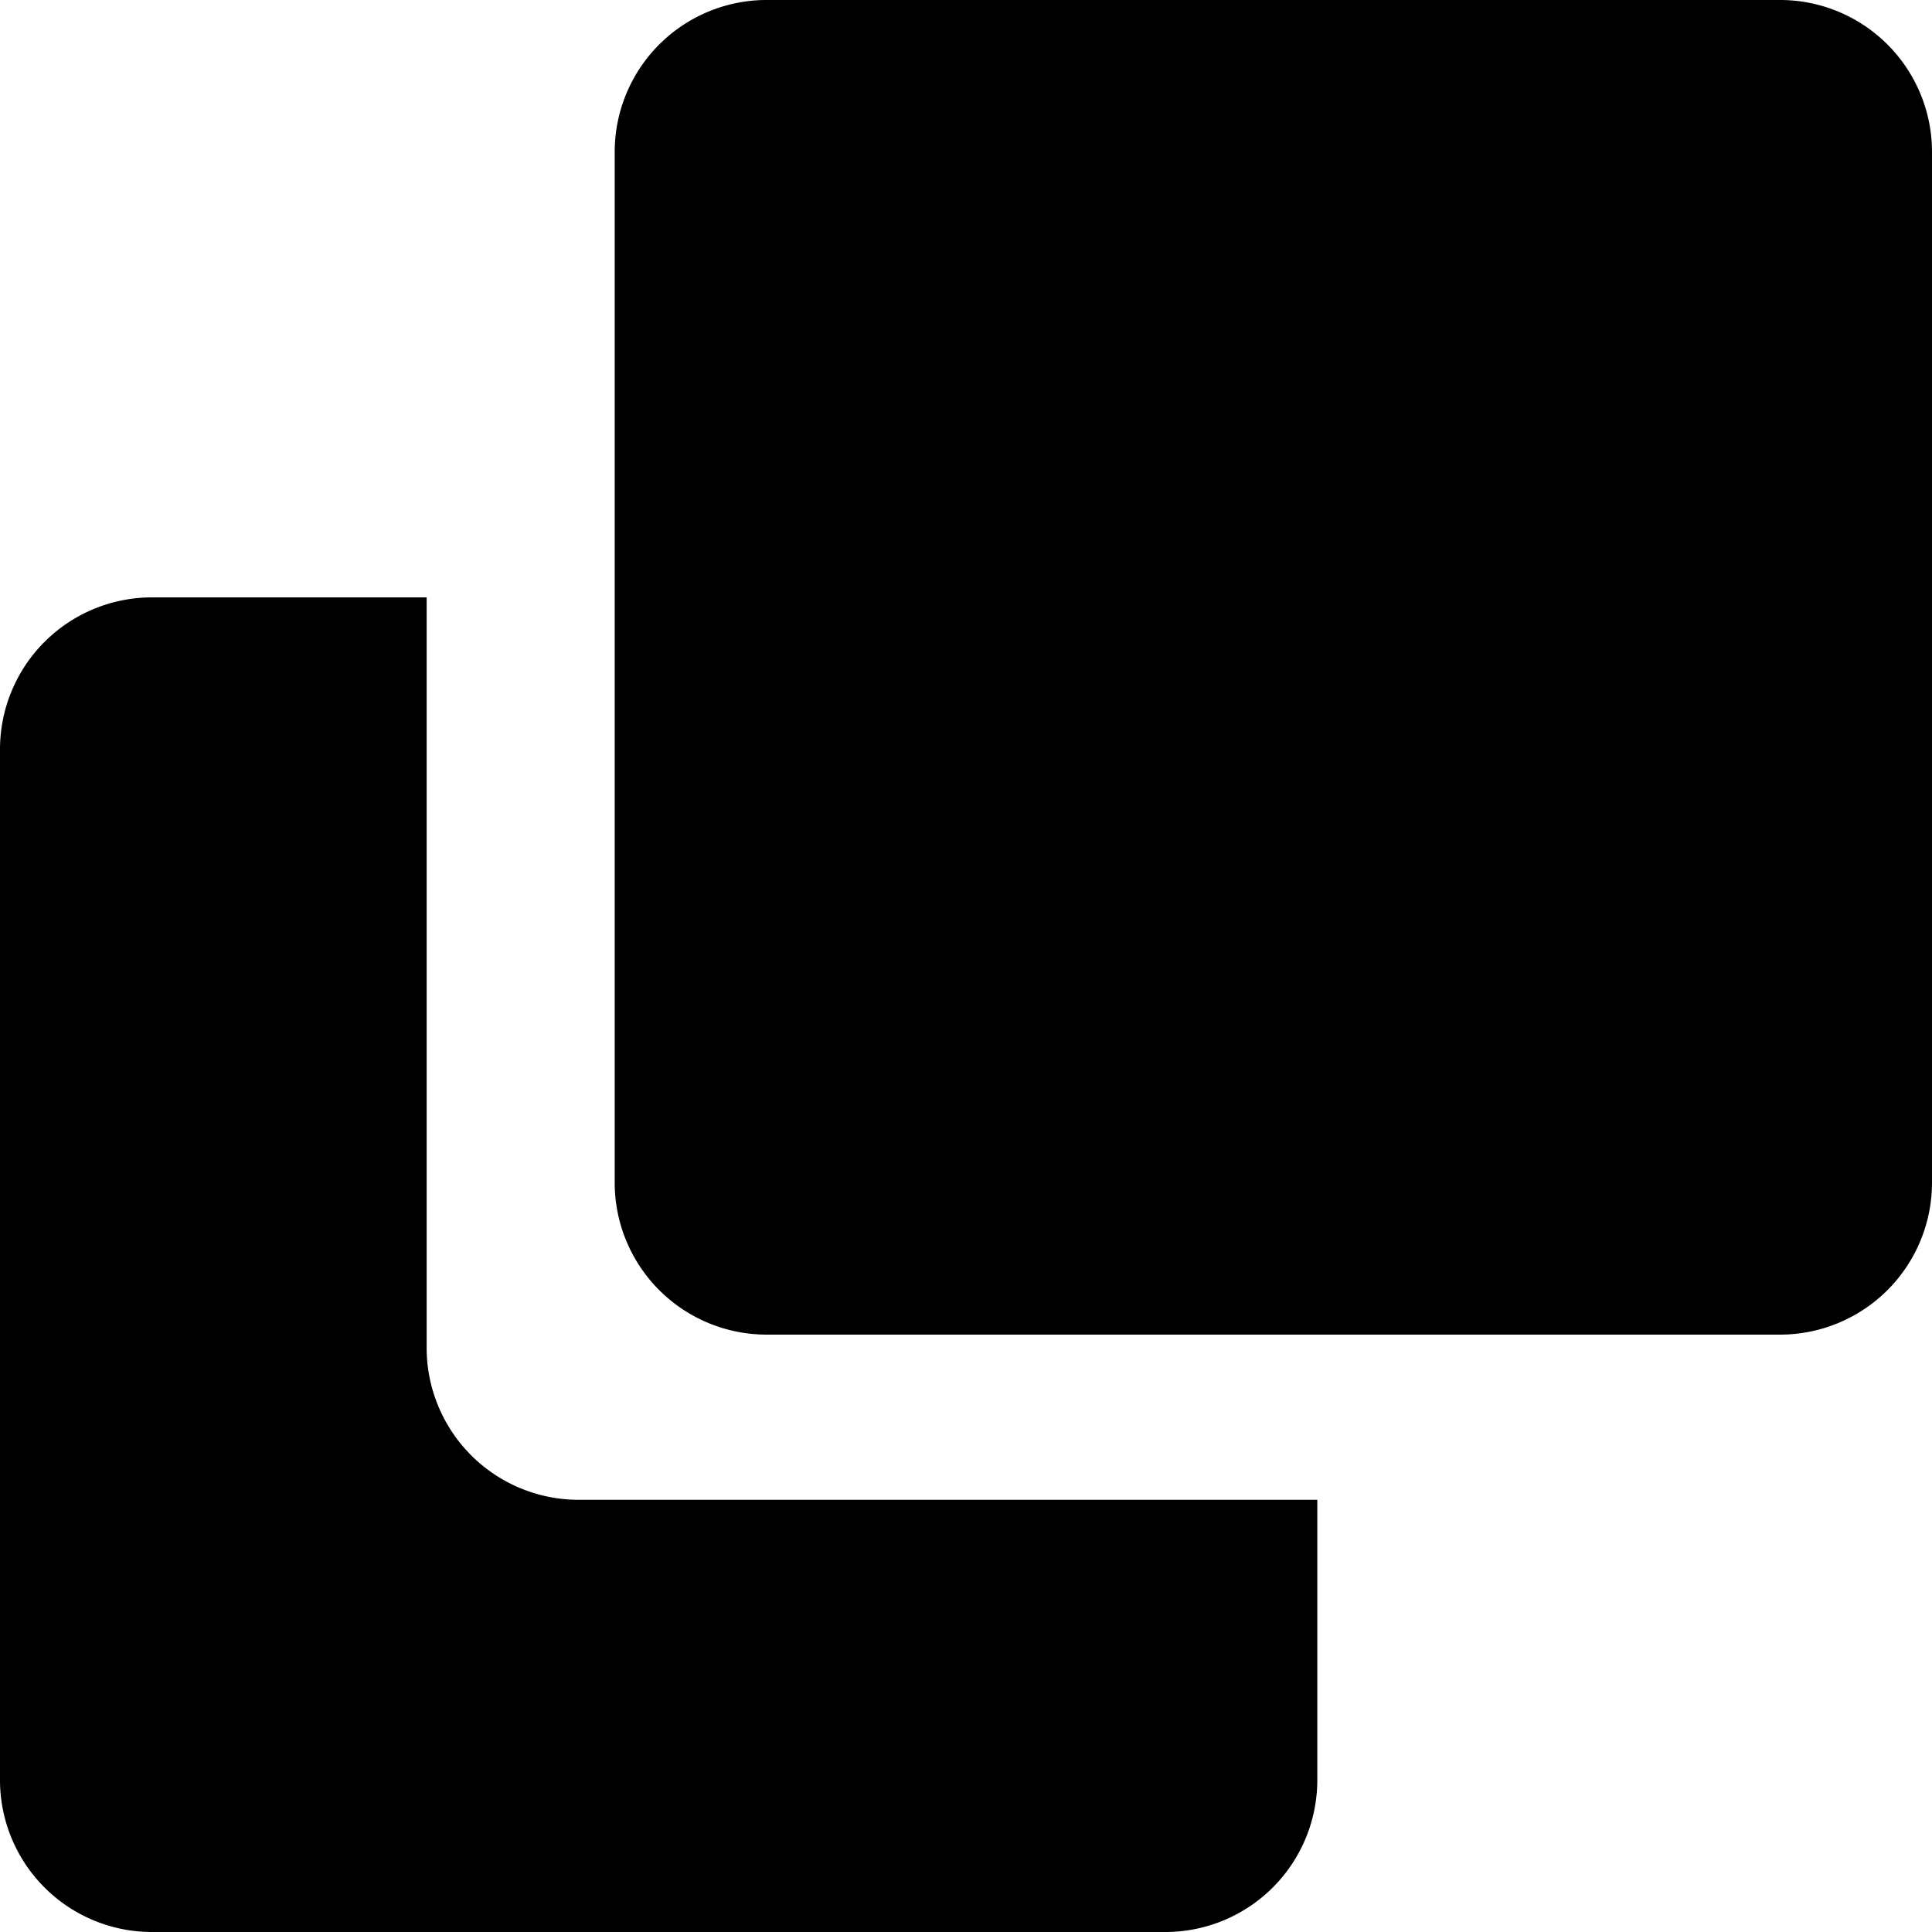 <svg id="复制" xmlns="http://www.w3.org/2000/svg" width="24" height="24" viewBox="0 0 24 24">
  <g id="组_3628" data-name="组 3628" transform="translate(0 0)">
    <path id="路径_2318" data-name="路径 2318" d="M29.569,340.81h9.195v3.474a1.888,1.888,0,0,1-1.87,1.895H24.27a1.888,1.888,0,0,1-1.87-1.895V331.495a1.888,1.888,0,0,1,1.87-1.895H27.7v9.316A1.888,1.888,0,0,0,29.569,340.81Z" transform="translate(-22.4 -322.179)" />
    <path id="路径_2319" data-name="路径 2319" d="M352.364,30.695V43.484a1.888,1.888,0,0,1-1.87,1.895H337.87A1.888,1.888,0,0,1,336,43.484V30.695a1.888,1.888,0,0,1,1.87-1.895h12.623A1.888,1.888,0,0,1,352.364,30.695Z" transform="translate(-328.364 -28.8)" />
  </g>
</svg>
